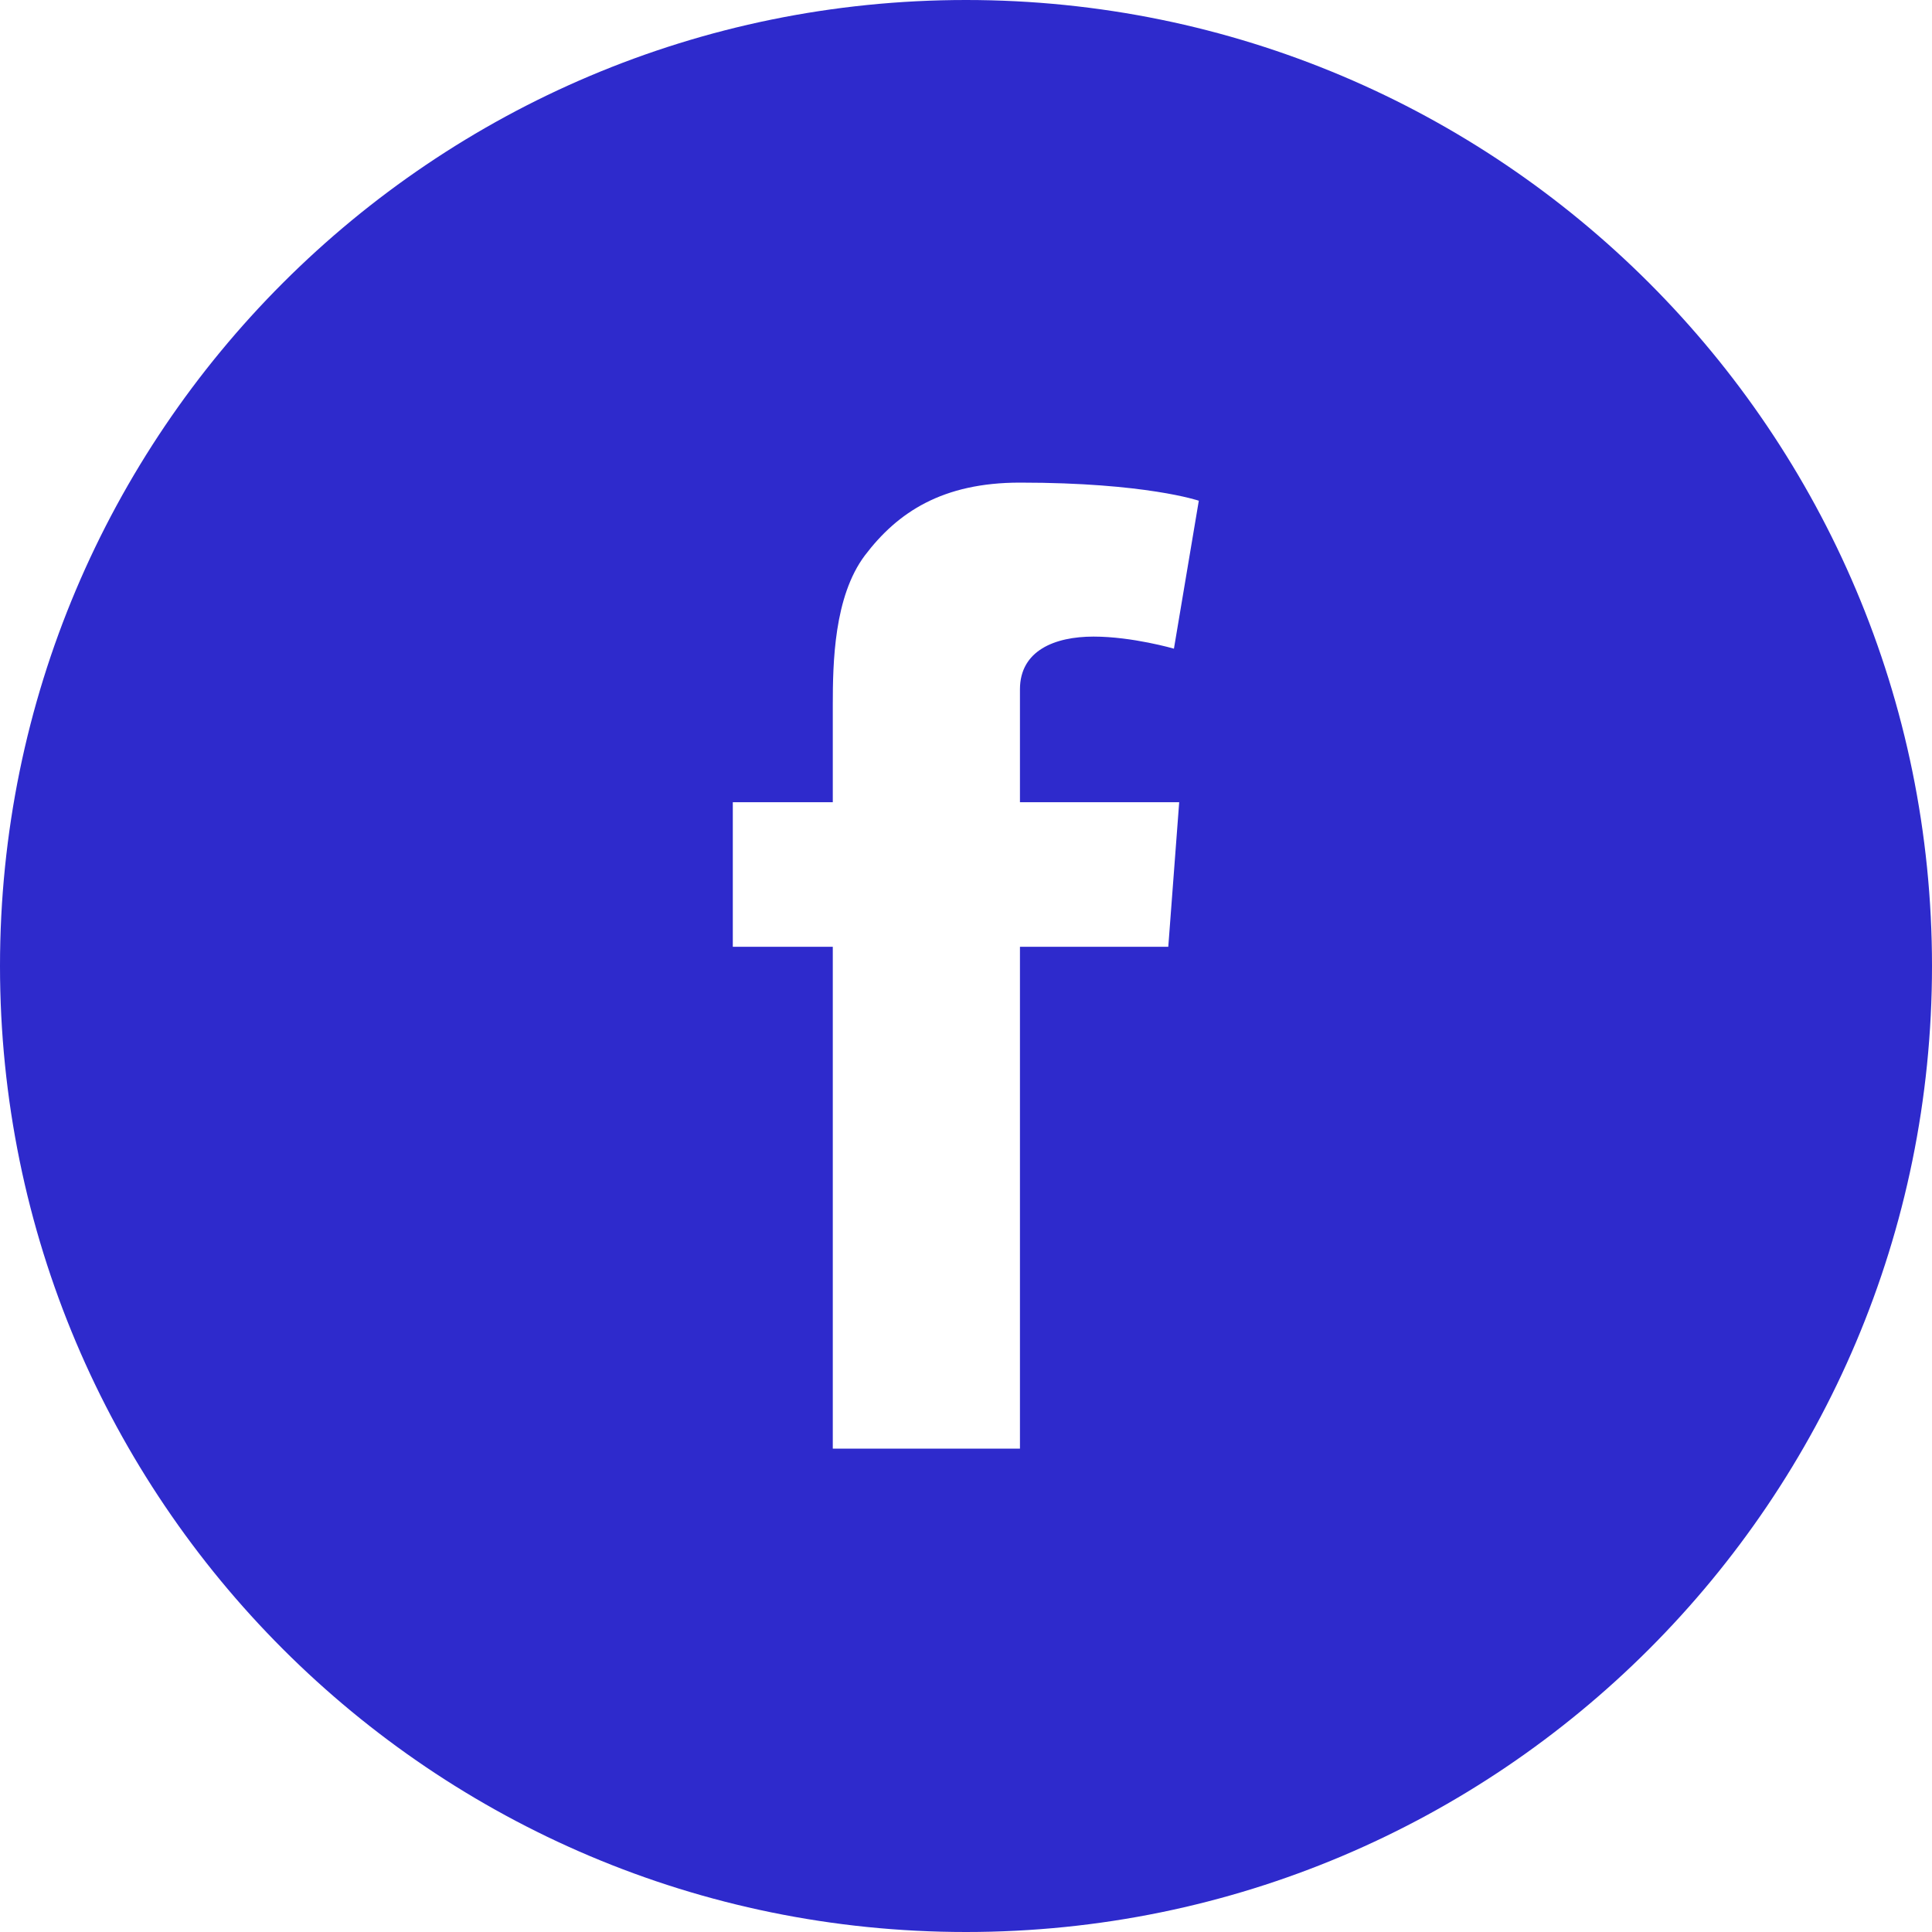 <svg width="40" height="40" viewBox="0 0 40 40" fill="none" xmlns="http://www.w3.org/2000/svg">
<path d="M20 0C8.953 0 0 8.953 0 20C0 31.047 8.953 40 20 40C31.047 40 40 31.047 40 20C40 8.953 31.047 0 20 0ZM24.414 16.609L24.188 19.602H21.117V29.992H17.242V19.602H15.172V16.609H17.242V14.602C17.242 13.719 17.266 12.352 17.906 11.5C18.586 10.602 19.516 9.992 21.117 9.992C23.727 9.992 24.82 10.367 24.82 10.367L24.305 13.43C24.305 13.43 23.445 13.18 22.641 13.18C21.836 13.18 21.117 13.469 21.117 14.273V16.609H24.414Z" fill="#2E2ACC"/>
</svg>
